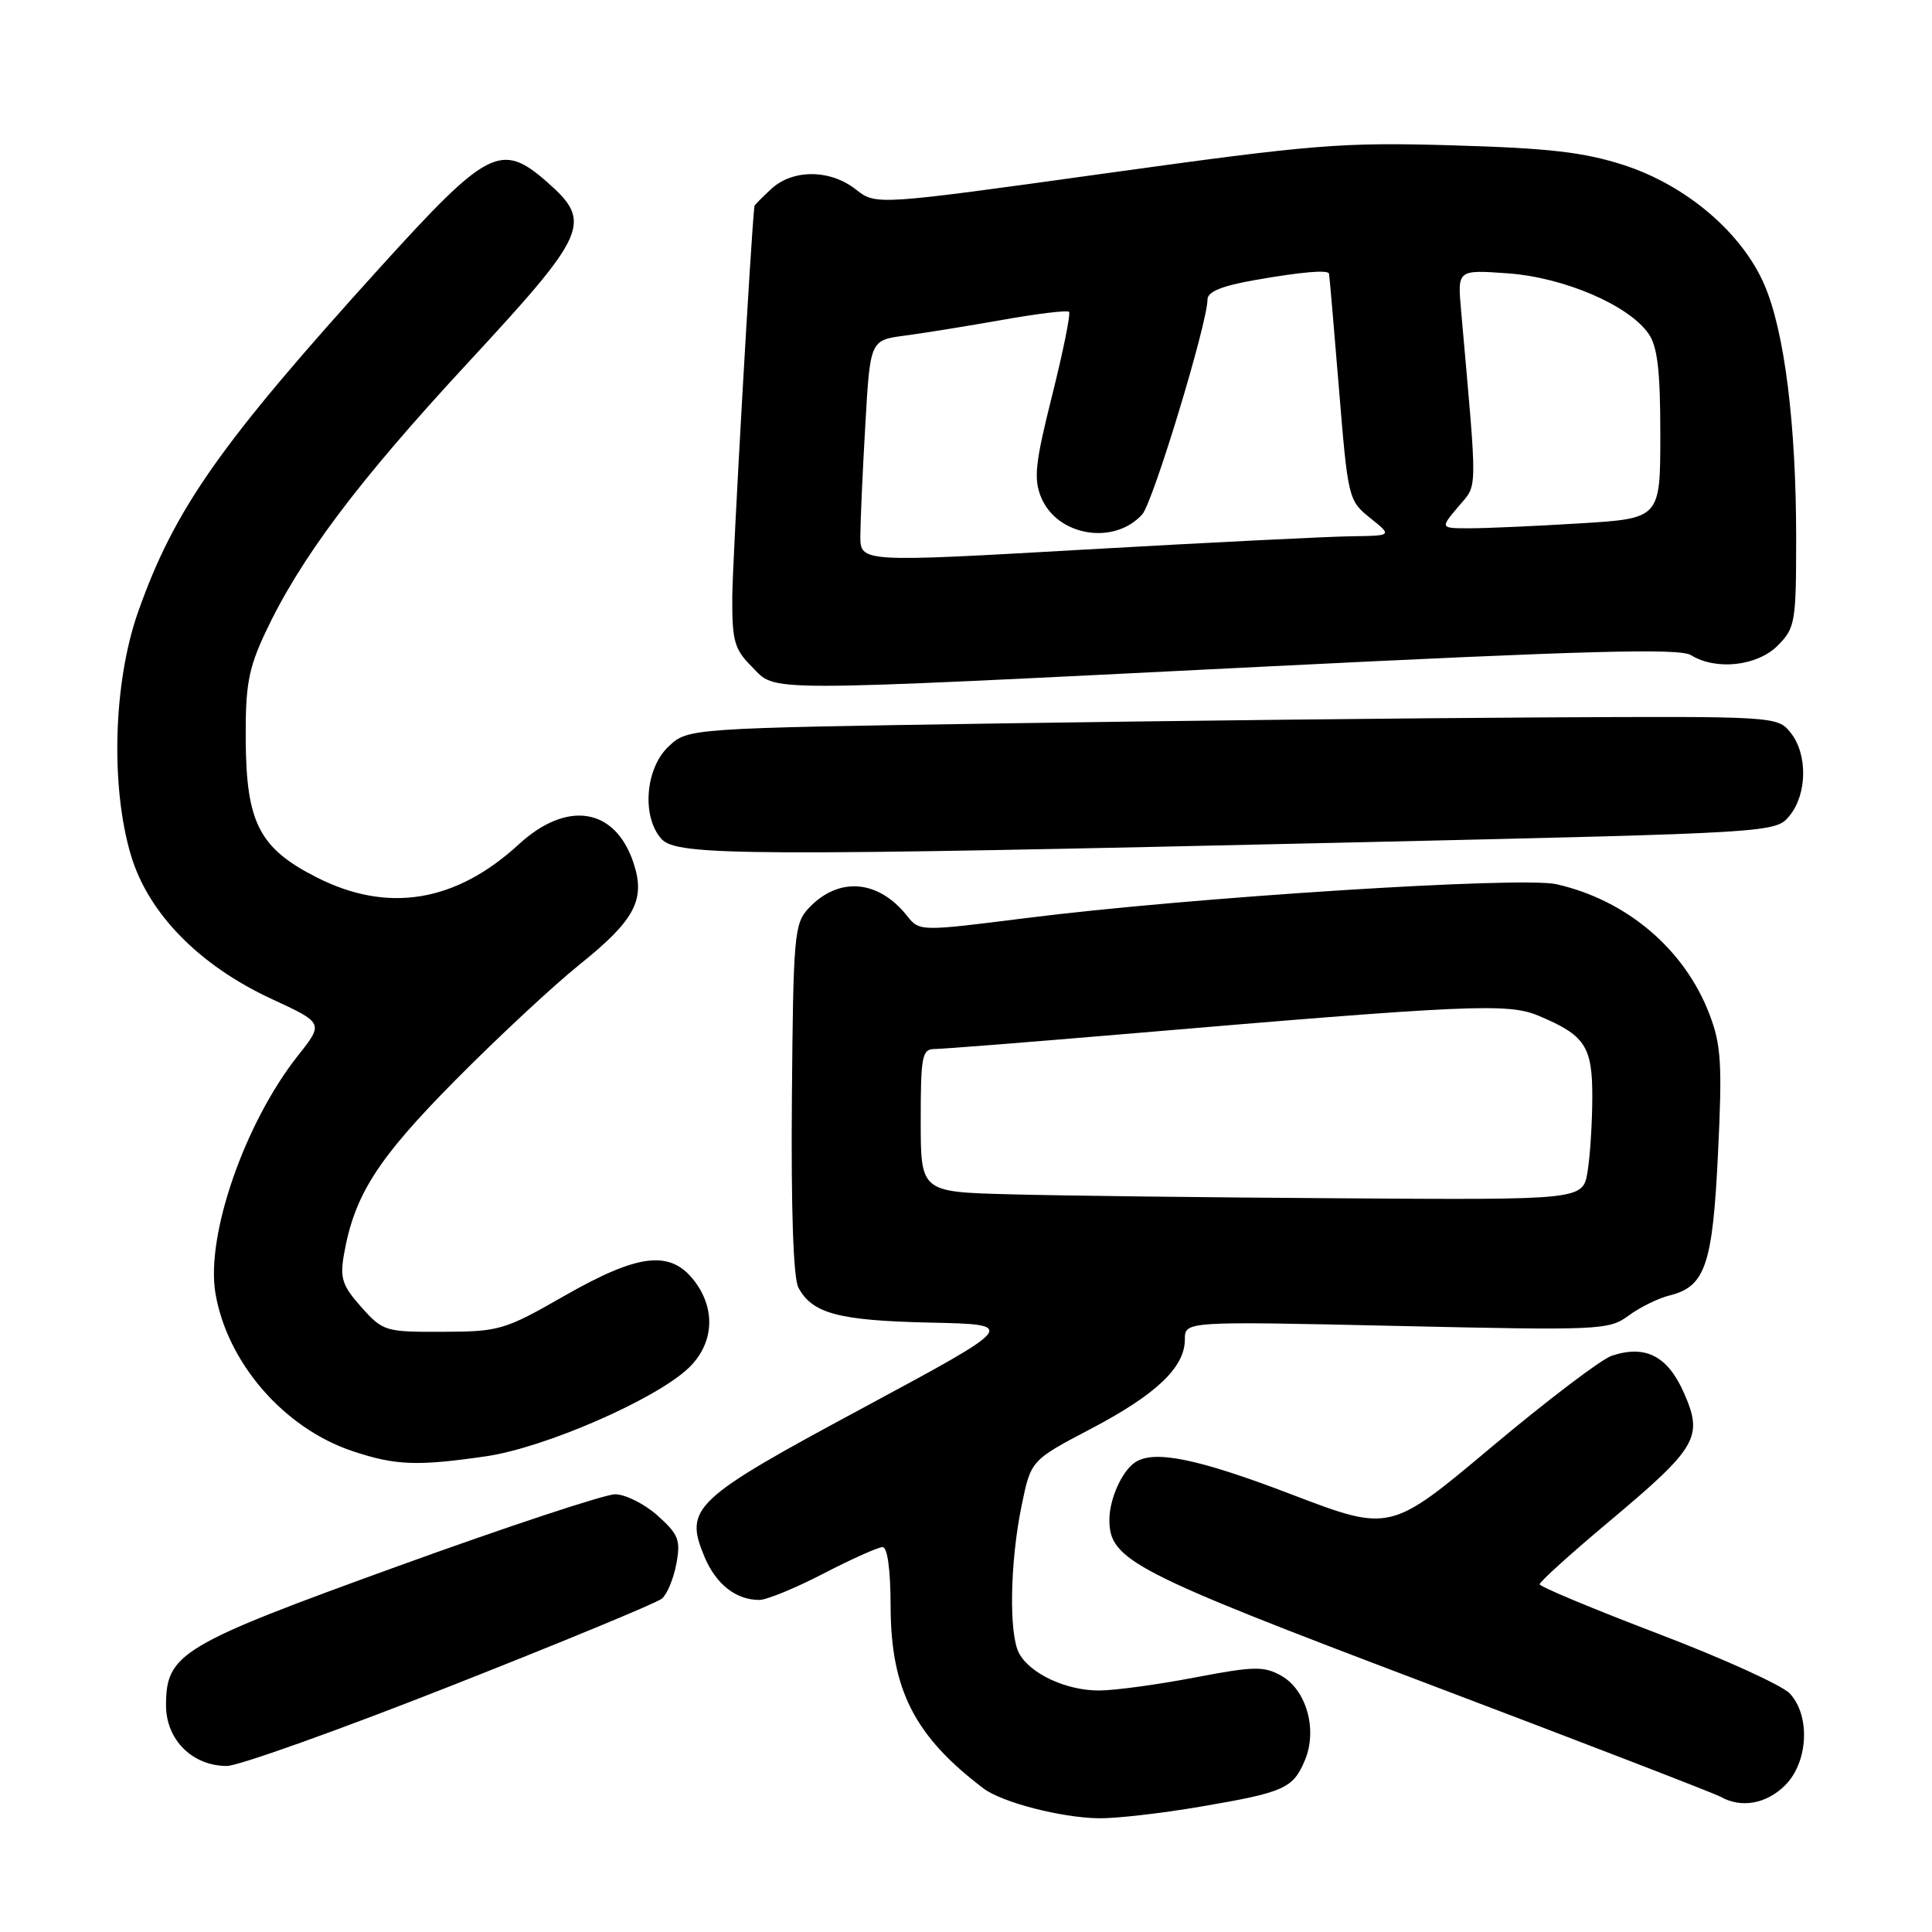 <?xml version="1.0" encoding="UTF-8" standalone="no"?>
<!DOCTYPE svg PUBLIC "-//W3C//DTD SVG 1.1//EN" "http://www.w3.org/Graphics/SVG/1.1/DTD/svg11.dtd" >
<svg xmlns="http://www.w3.org/2000/svg" xmlns:xlink="http://www.w3.org/1999/xlink" version="1.1" viewBox="0 0 256 256">
 <g >
 <path fill="currentColor"
d=" M 159.07 239.39 C 170.23 237.49 171.35 236.98 172.93 233.18 C 174.59 229.16 173.10 223.91 169.77 222.04 C 167.46 220.75 166.14 220.78 158.25 222.29 C 153.34 223.23 147.66 224.00 145.61 224.00 C 141.25 224.00 136.48 221.77 135.03 219.06 C 133.66 216.50 133.83 206.96 135.37 199.50 C 136.60 193.50 136.60 193.50 144.52 189.34 C 153.21 184.78 157.00 181.18 157.00 177.48 C 157.00 175.07 157.00 175.07 185.04 175.69 C 212.01 176.30 213.18 176.25 215.79 174.33 C 217.28 173.23 219.73 172.02 221.24 171.65 C 225.97 170.47 226.94 167.61 227.65 152.72 C 228.22 140.97 228.06 138.44 226.51 134.39 C 223.22 125.77 215.54 119.26 206.22 117.16 C 201.53 116.11 157.50 118.92 135.96 121.65 C 121.84 123.43 121.84 123.43 120.17 121.33 C 116.36 116.54 111.10 116.14 107.16 120.33 C 105.24 122.37 105.11 123.89 104.93 145.57 C 104.81 160.20 105.12 169.36 105.79 170.61 C 107.64 174.06 111.11 174.98 123.19 175.25 C 134.88 175.50 134.88 175.50 114.47 186.49 C 91.79 198.68 90.63 199.78 93.35 206.29 C 94.87 209.92 97.51 212.00 100.62 212.00 C 101.58 212.00 105.41 210.43 109.13 208.50 C 112.85 206.57 116.37 205.00 116.95 205.00 C 117.59 205.00 118.00 208.00 118.01 212.75 C 118.02 223.86 121.16 230.04 130.31 236.97 C 132.74 238.82 140.58 240.85 145.57 240.93 C 147.81 240.97 153.89 240.28 159.07 239.39 Z  M 236.55 236.55 C 239.60 233.49 239.91 227.35 237.16 224.40 C 236.15 223.31 228.28 219.74 219.67 216.46 C 211.07 213.18 204.02 210.24 204.01 209.92 C 204.01 209.60 208.16 205.84 213.25 201.58 C 224.95 191.76 225.72 190.42 223.11 184.52 C 220.96 179.66 218.01 178.16 213.55 179.65 C 212.16 180.12 204.99 185.57 197.61 191.76 C 184.21 203.01 184.21 203.01 171.11 198.01 C 158.75 193.28 152.92 192.08 150.40 193.77 C 148.66 194.93 147.00 198.64 147.00 201.38 C 147.00 206.72 150.03 208.28 189.00 223.04 C 209.62 230.85 227.18 237.63 228.00 238.09 C 230.73 239.63 234.06 239.03 236.55 236.55 Z  M 59.65 223.43 C 74.40 217.62 87.02 212.40 87.70 211.83 C 88.39 211.26 89.25 209.19 89.62 207.22 C 90.21 204.06 89.92 203.32 87.13 200.82 C 85.39 199.27 82.86 198.00 81.50 198.00 C 80.15 198.00 67.21 202.28 52.77 207.51 C 23.88 217.97 22.00 219.10 22.00 225.98 C 22.00 230.52 25.49 234.00 30.06 234.00 C 31.59 234.00 44.91 229.24 59.65 223.43 Z  M 64.38 192.97 C 72.18 191.84 86.90 185.42 91.25 181.26 C 94.62 178.03 94.89 173.40 91.93 169.63 C 88.76 165.61 84.58 166.11 74.76 171.72 C 66.87 176.24 66.15 176.45 58.67 176.47 C 51.05 176.50 50.75 176.41 47.88 173.20 C 45.35 170.36 45.02 169.37 45.58 166.20 C 46.96 158.34 50.01 153.57 60.29 143.18 C 65.91 137.50 73.35 130.57 76.83 127.78 C 84.12 121.93 85.56 119.22 83.95 114.36 C 81.53 107.02 75.15 105.98 68.73 111.89 C 60.37 119.57 51.37 121.04 41.95 116.25 C 34.38 112.41 32.63 109.03 32.56 98.08 C 32.51 90.82 32.91 88.63 35.14 83.86 C 39.75 74.03 47.32 63.93 61.86 48.22 C 77.96 30.83 78.56 29.46 72.47 24.10 C 66.41 18.79 64.63 19.70 50.39 35.41 C 29.13 58.87 23.12 67.42 18.29 81.11 C 15.02 90.38 14.62 104.21 17.36 113.36 C 19.67 121.05 26.40 127.92 35.98 132.36 C 42.90 135.56 42.90 135.56 39.46 139.90 C 32.44 148.78 27.27 163.66 28.54 171.32 C 30.08 180.55 37.62 189.25 46.71 192.28 C 52.40 194.18 55.24 194.29 64.38 192.97 Z  M 179.90 111.61 C 235.30 110.34 235.30 110.34 237.15 108.06 C 239.48 105.18 239.53 99.88 237.25 97.06 C 235.52 94.92 235.16 94.90 204.50 95.06 C 187.45 95.15 154.97 95.51 132.33 95.86 C 91.16 96.50 91.16 96.50 88.58 98.92 C 85.49 101.83 85.01 108.25 87.65 111.17 C 89.70 113.43 98.90 113.47 179.90 111.61 Z  M 167.32 88.34 C 210.31 86.20 222.56 85.87 224.06 86.81 C 227.36 88.86 232.83 88.27 235.55 85.55 C 237.87 83.22 238.00 82.49 238.00 71.27 C 238.00 56.24 236.46 43.94 233.81 37.78 C 230.83 30.84 223.44 24.55 215.15 21.87 C 209.86 20.16 205.23 19.63 192.50 19.26 C 177.73 18.83 174.18 19.12 146.29 23.00 C 116.07 27.20 116.07 27.20 113.40 25.10 C 110.00 22.42 105.03 22.40 102.19 25.04 C 100.98 26.16 99.99 27.17 99.97 27.29 C 99.54 30.60 97.05 74.45 97.03 79.11 C 97.00 84.95 97.31 86.04 99.64 88.36 C 102.98 91.71 99.67 91.71 167.32 88.34 Z  M 133.75 158.25 C 122.00 157.94 122.00 157.94 122.00 148.47 C 122.00 139.94 122.18 139.00 123.84 139.00 C 124.85 139.00 136.22 138.10 149.09 137.01 C 194.60 133.13 199.82 132.90 203.81 134.57 C 210.04 137.17 211.00 138.62 210.99 145.40 C 210.98 148.76 210.70 153.19 210.36 155.25 C 209.74 159.00 209.74 159.00 177.62 158.78 C 159.95 158.67 140.21 158.43 133.75 158.25 Z  M 114.00 71.01 C 114.01 69.08 114.30 62.45 114.66 56.29 C 115.30 45.08 115.30 45.08 119.90 44.47 C 122.43 44.14 128.26 43.19 132.86 42.38 C 137.46 41.56 141.42 41.08 141.65 41.32 C 141.89 41.55 140.88 46.53 139.42 52.37 C 137.16 61.38 136.94 63.44 137.96 65.91 C 140.08 71.03 147.61 72.30 151.35 68.16 C 152.78 66.59 160.00 42.80 160.00 39.68 C 160.00 38.65 161.93 37.87 166.33 37.10 C 172.47 36.03 175.90 35.73 176.10 36.25 C 176.15 36.39 176.74 43.20 177.41 51.39 C 178.61 66.06 178.67 66.33 181.56 68.64 C 184.50 70.99 184.50 70.99 179.00 71.06 C 175.97 71.10 160.11 71.89 143.75 72.82 C 114.00 74.52 114.00 74.52 114.00 71.01 Z  M 193.22 67.15 C 195.83 64.05 195.80 66.01 193.60 41.12 C 193.12 35.74 193.12 35.74 199.81 36.22 C 207.24 36.76 215.78 40.42 218.43 44.20 C 219.63 45.91 220.00 49.08 220.00 57.57 C 220.00 68.70 220.00 68.70 209.34 69.35 C 203.48 69.71 196.92 70.00 194.76 70.00 C 190.82 70.00 190.82 70.00 193.22 67.15 Z "/>
</g>
</svg>